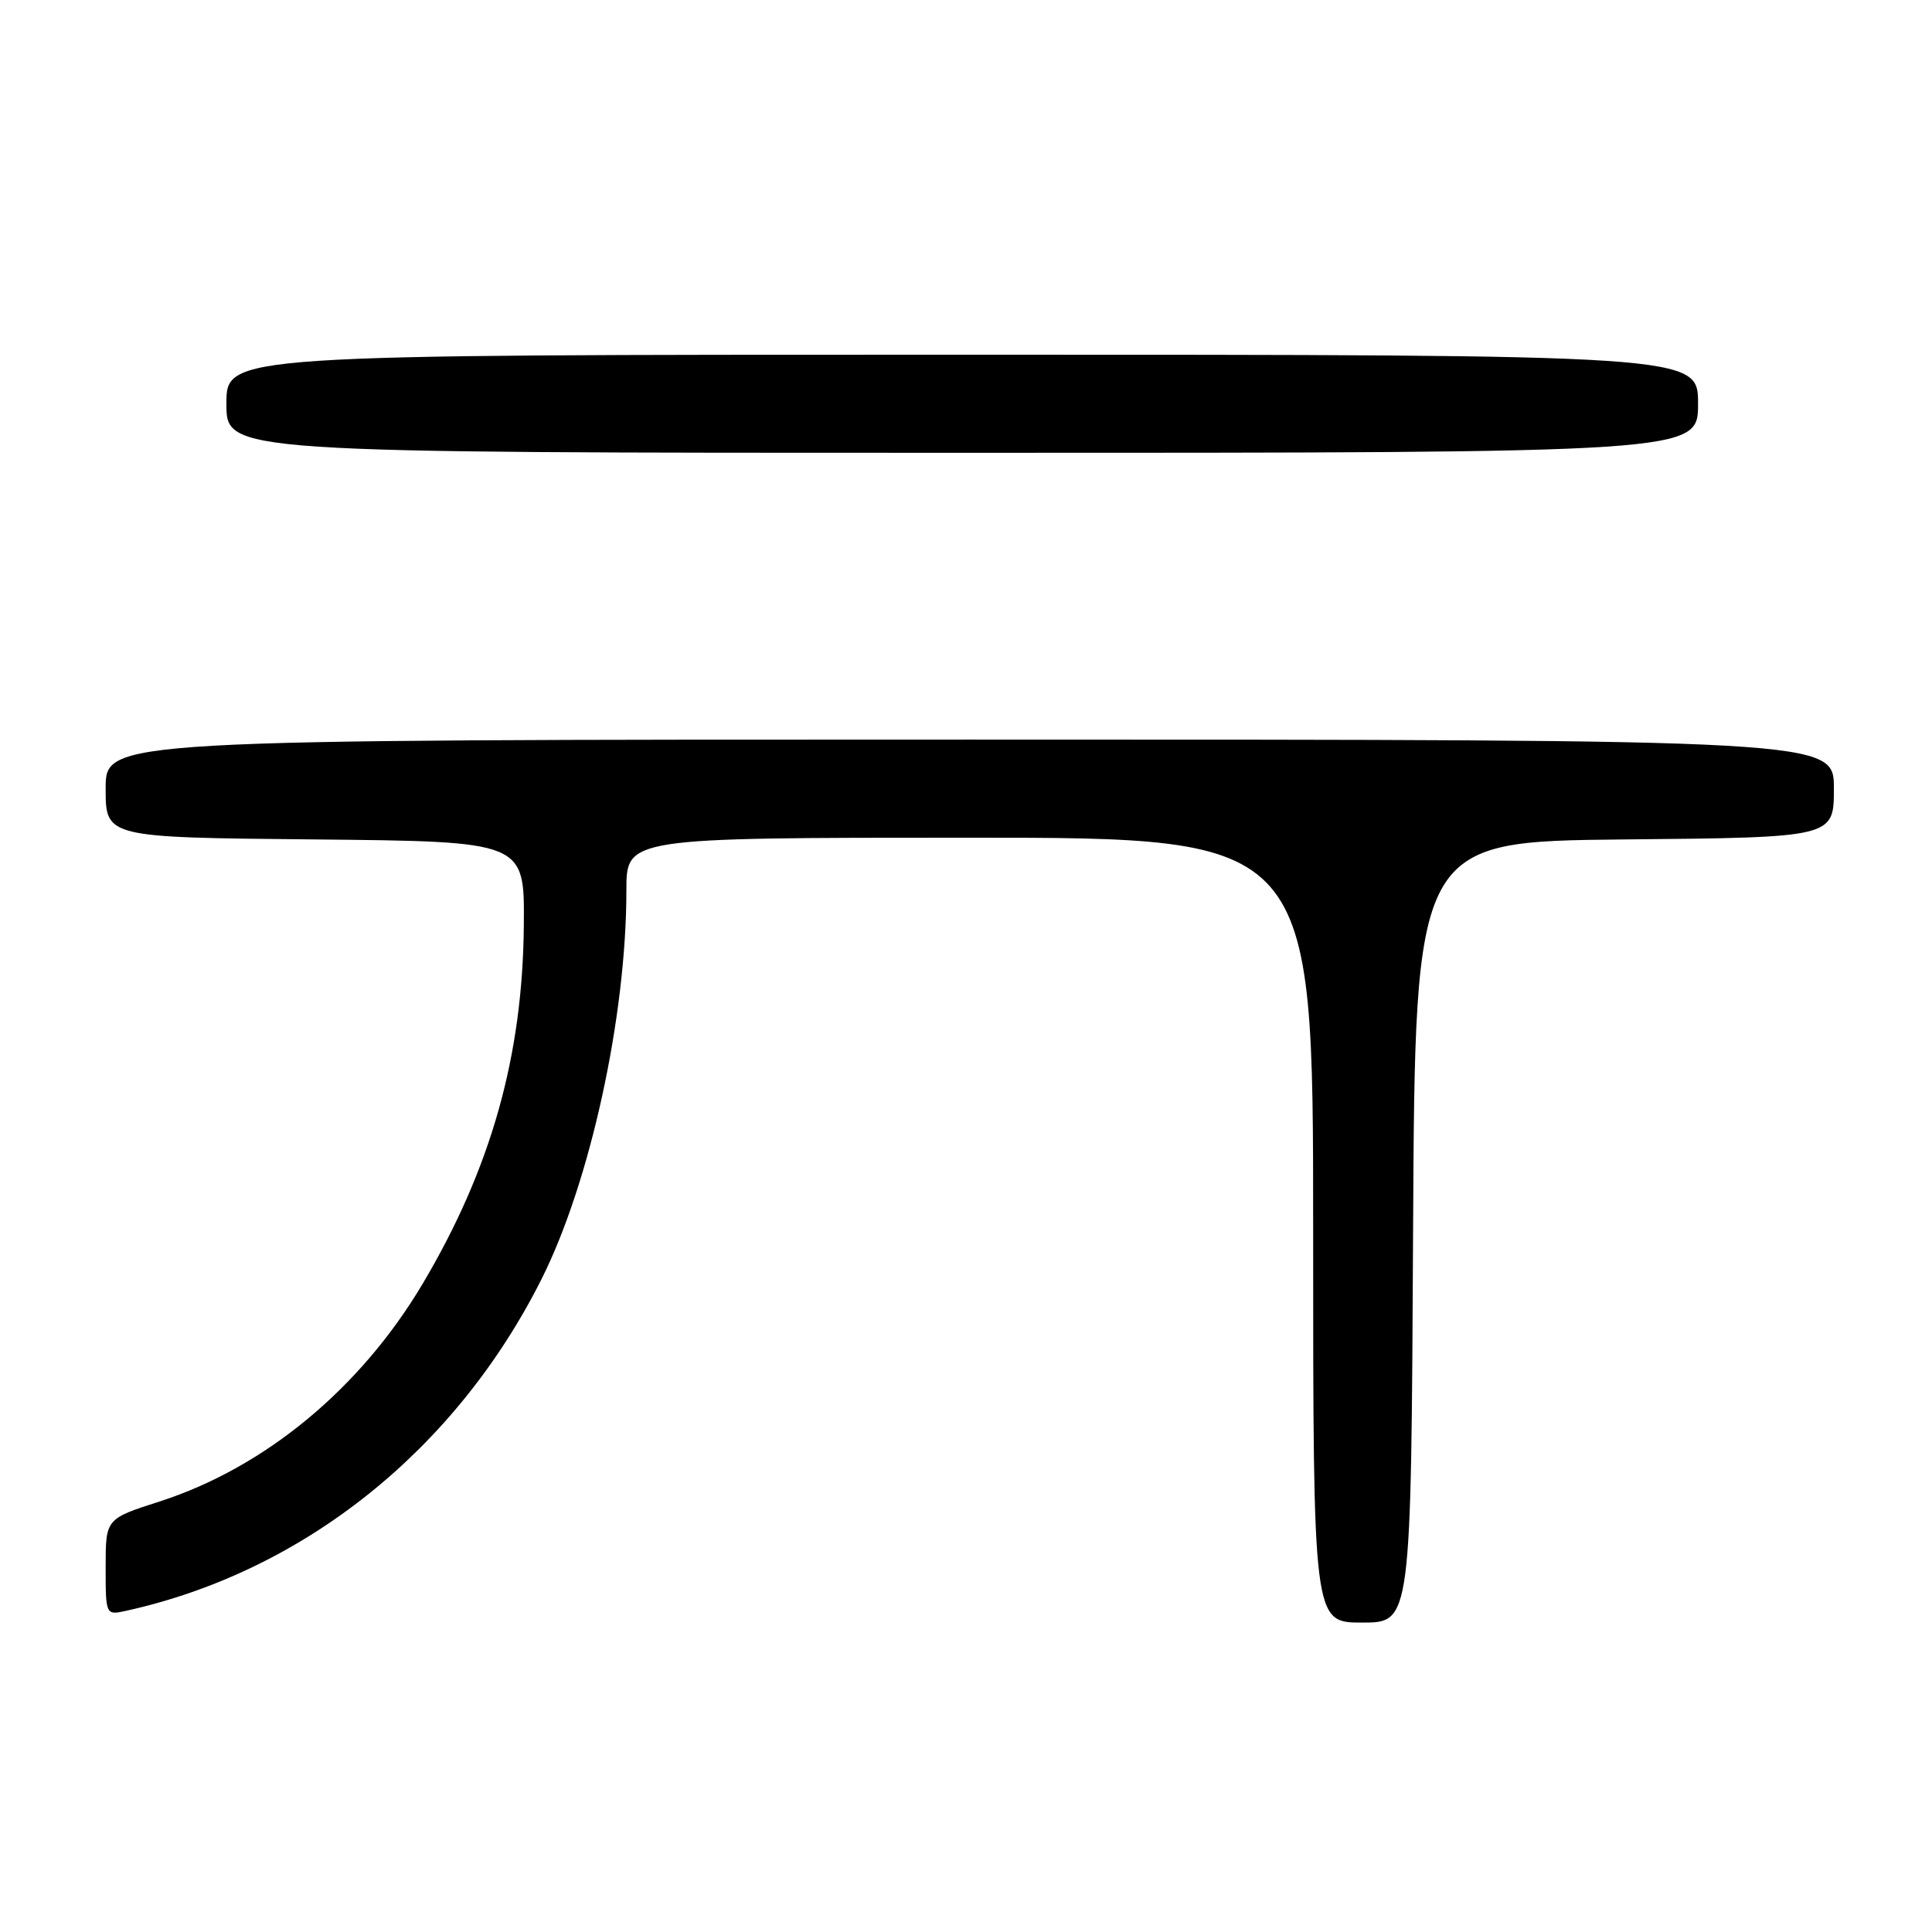 <?xml version="1.0" encoding="UTF-8" standalone="no"?>
<!DOCTYPE svg PUBLIC "-//W3C//DTD SVG 1.1//EN" "http://www.w3.org/Graphics/SVG/1.1/DTD/svg11.dtd" >
<svg xmlns="http://www.w3.org/2000/svg" xmlns:xlink="http://www.w3.org/1999/xlink" version="1.1" viewBox="0 0 256 256">
 <g >
 <path fill="currentColor"
d=" M 187.24 163.25 C 187.50 111.50 187.50 111.50 215.25 111.23 C 243.00 110.97 243.00 110.97 243.00 104.48 C 243.00 98.00 243.00 98.00 128.50 98.00 C 14.00 98.00 14.00 98.00 14.00 104.48 C 14.00 110.97 14.00 110.97 41.75 111.23 C 69.50 111.50 69.50 111.50 69.41 122.50 C 69.28 139.89 65.08 154.80 56.02 170.08 C 47.77 183.98 35.10 194.46 21.13 198.96 C 14.00 201.25 14.00 201.25 14.00 207.64 C 14.00 214.04 14.00 214.04 16.75 213.43 C 40.21 208.24 60.37 192.15 71.75 169.50 C 78.21 156.64 83.00 134.70 83.00 117.97 C 83.00 111.00 83.00 111.00 128.50 111.00 C 174.00 111.00 174.00 111.00 174.00 163.00 C 174.00 215.00 174.00 215.00 180.49 215.00 C 186.98 215.00 186.98 215.00 187.24 163.25 Z  M 225.00 53.50 C 225.00 47.00 225.00 47.00 127.50 47.00 C 30.00 47.00 30.00 47.00 30.00 53.50 C 30.00 60.00 30.00 60.00 127.50 60.00 C 225.00 60.00 225.00 60.00 225.00 53.50 Z "/>
</g>
</svg>